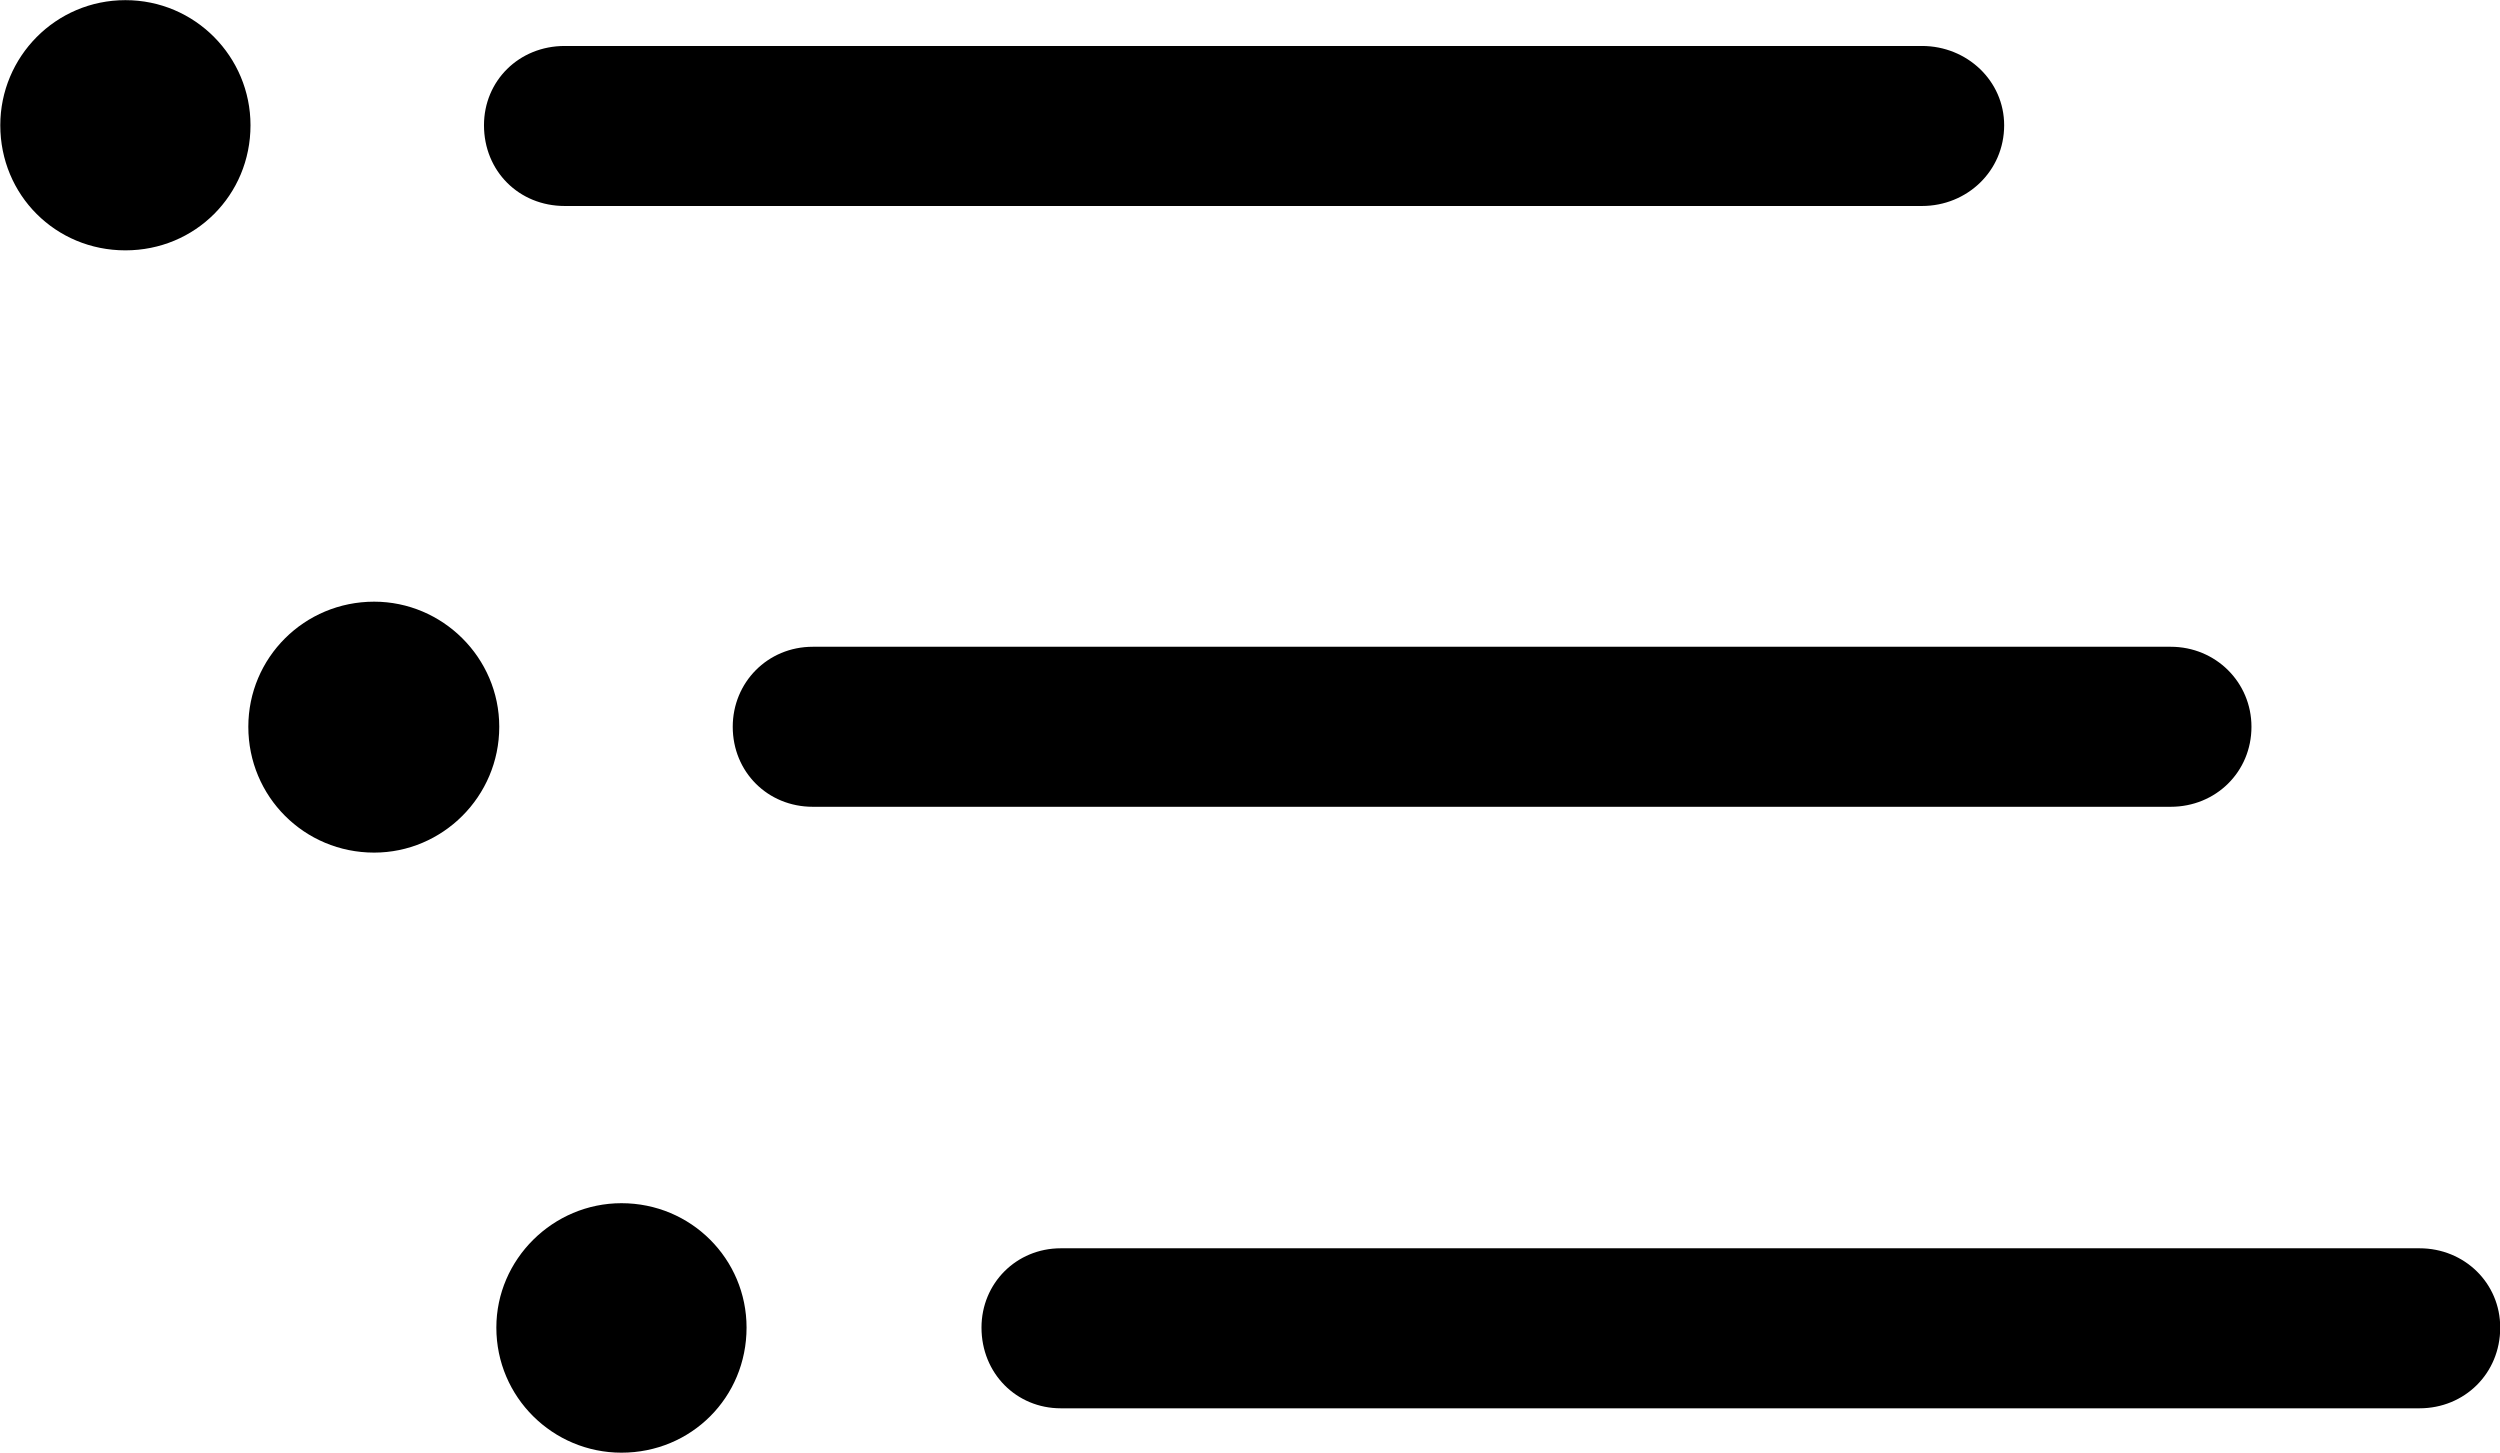<svg viewBox="0 0 34.371 19.975" xmlns="http://www.w3.org/2000/svg"><path d="M1.724 3.442C2.684 3.442 3.444 2.682 3.444 1.722C3.444 0.782 2.684 0.002 1.724 0.002C0.764 0.002 0.004 0.782 0.004 1.722C0.004 2.682 0.764 3.442 1.724 3.442ZM7.764 2.832H26.424C27.044 2.832 27.554 2.352 27.554 1.722C27.554 1.112 27.044 0.632 26.424 0.632H7.764C7.134 0.632 6.654 1.112 6.654 1.722C6.654 2.352 7.134 2.832 7.764 2.832ZM5.144 11.722C6.084 11.722 6.864 10.952 6.864 9.992C6.864 9.042 6.084 8.272 5.144 8.272C4.184 8.272 3.414 9.042 3.414 9.992C3.414 10.952 4.184 11.722 5.144 11.722ZM11.174 11.092H29.844C30.464 11.092 30.954 10.612 30.954 9.992C30.954 9.382 30.464 8.892 29.844 8.892H11.174C10.554 8.892 10.074 9.382 10.074 9.992C10.074 10.612 10.554 11.092 11.174 11.092ZM8.544 19.972C9.504 19.972 10.264 19.212 10.264 18.252C10.264 17.312 9.504 16.542 8.544 16.542C7.604 16.542 6.824 17.312 6.824 18.252C6.824 19.212 7.604 19.972 8.544 19.972ZM14.584 19.362H33.264C33.884 19.362 34.374 18.882 34.374 18.252C34.374 17.642 33.884 17.162 33.264 17.162H14.584C13.974 17.162 13.494 17.642 13.494 18.252C13.494 18.882 13.974 19.362 14.584 19.362Z" /></svg>